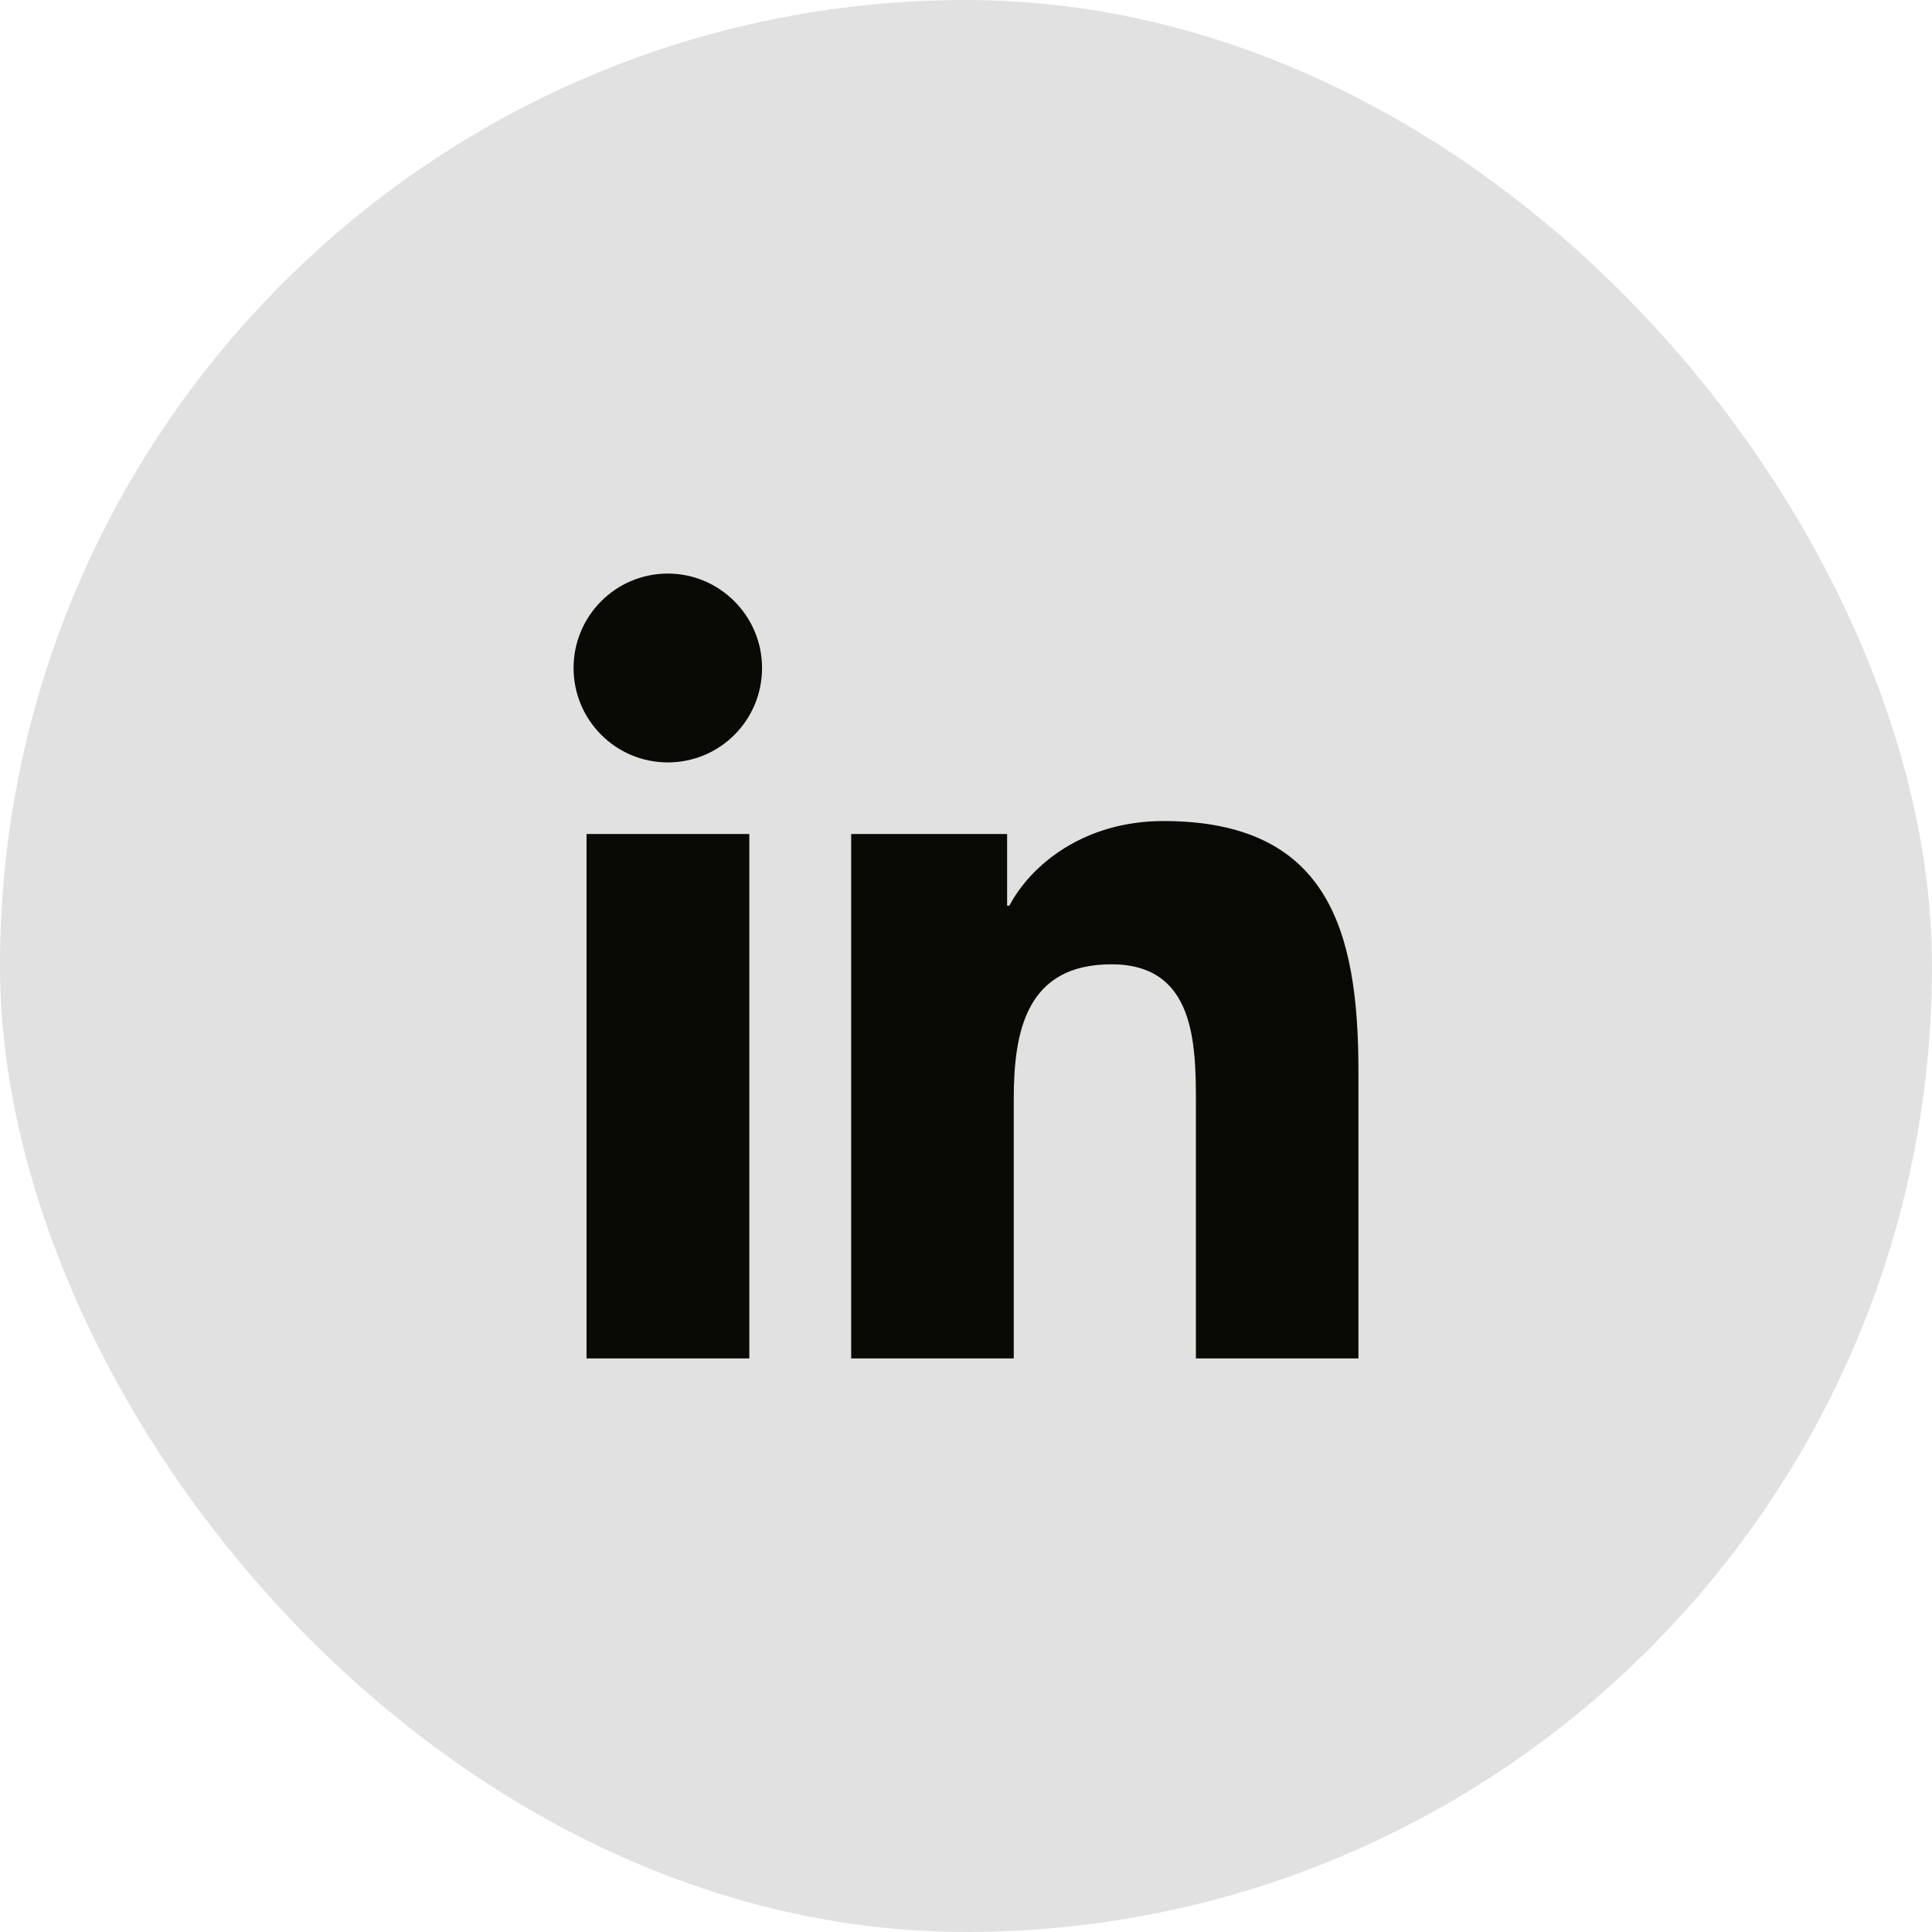 <svg width="32" height="32" viewBox="0 0 32 32" fill="none" xmlns="http://www.w3.org/2000/svg">
    <rect width="32" height="32" rx="16" fill="#E1E1E1"></rect>
    <path d="M12.407 22.5H9.715V13.814H12.411V22.5H12.407ZM11.061 12.628C10.197 12.628 9.5 11.925 9.5 11.064C9.5 10.203 10.197 9.5 11.061 9.5C11.921 9.5 12.622 10.203 12.622 11.064C12.622 11.929 11.925 12.628 11.061 12.628ZM22.5 22.5H19.808V18.275C19.808 17.267 19.787 15.972 18.409 15.972C17.006 15.972 16.791 17.068 16.791 18.202V22.5H14.098V13.814H16.681V15.001H16.718C17.079 14.318 17.959 13.599 19.268 13.599C21.993 13.599 22.5 15.399 22.5 17.739V22.5Z" fill="#0A0A04"></path>
</svg>